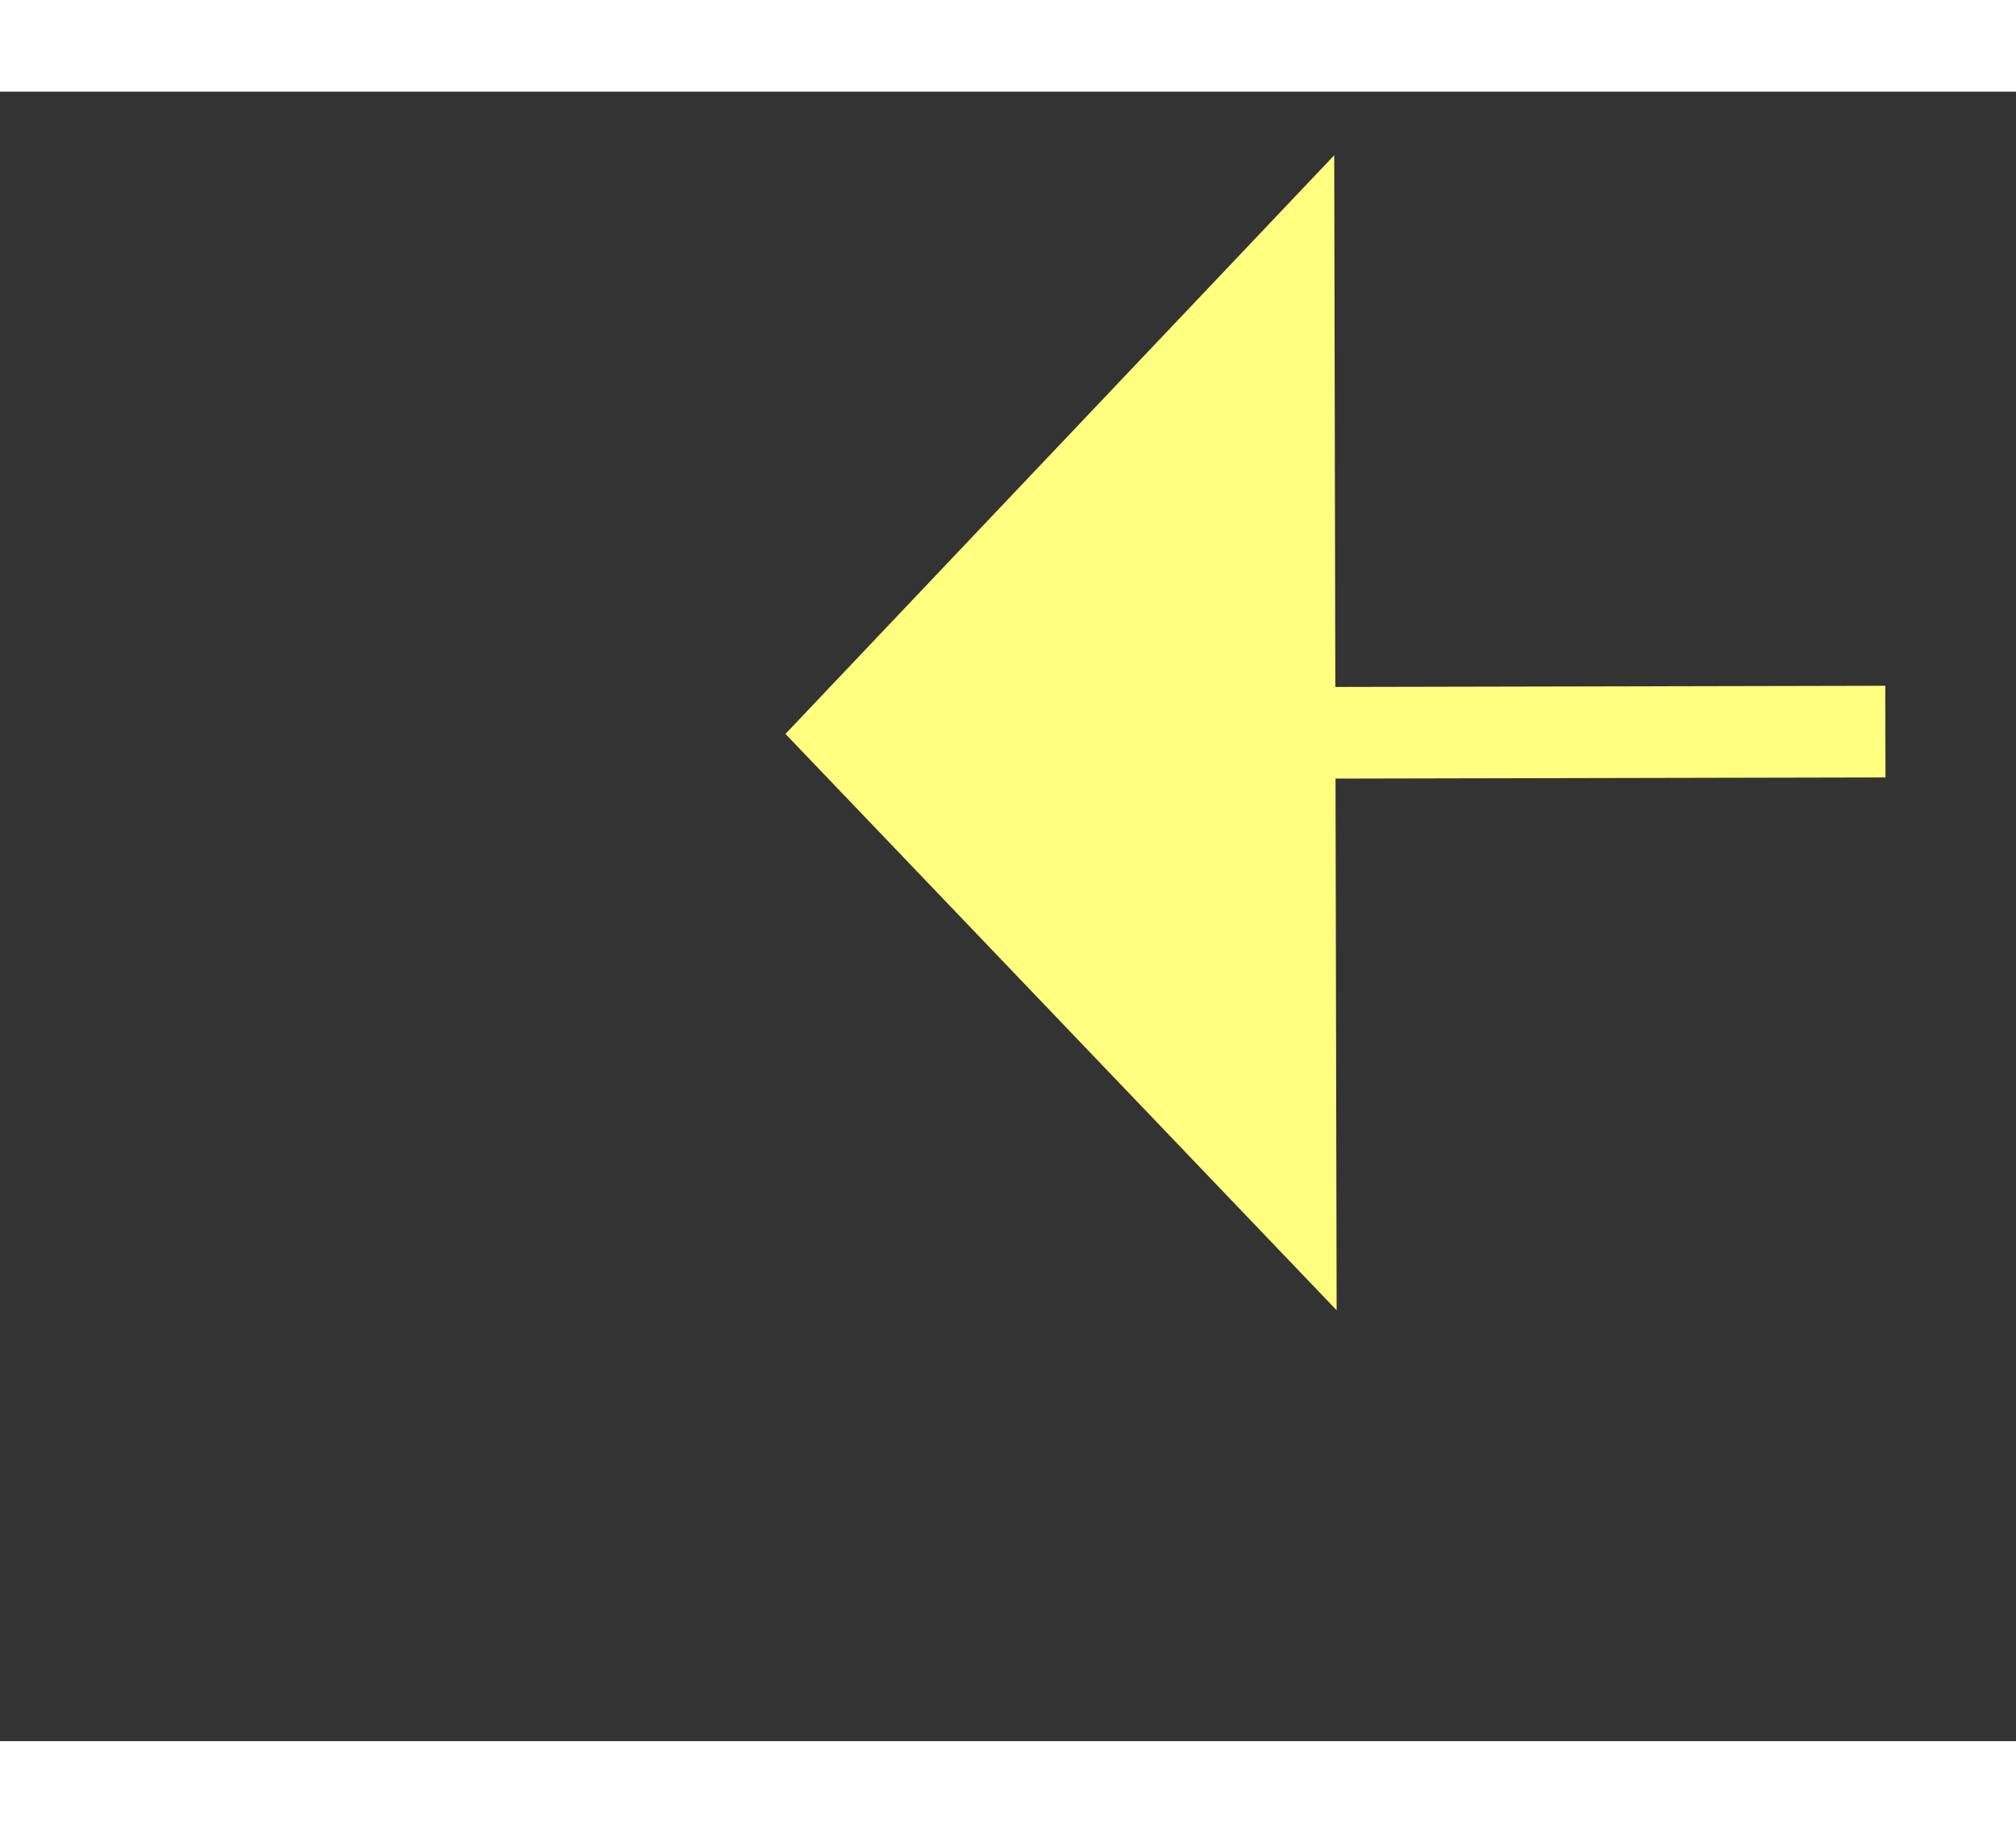 ﻿<?xml version="1.0" encoding="utf-8"?>
<svg version="1.1" xmlns:xlink="http://www.w3.org/1999/xlink" width="22px" height="20px" preserveAspectRatio="xMinYMid meet" viewBox="474 8927  22 18" xmlns="http://www.w3.org/2000/svg">
  <rect x="474" y="8927" width="22" height="18" fill="#333333" stroke="none"/>
  <g transform="matrix(-0.995 -0.105 0.105 -0.995 33.277 17873.744 )">
    <path d="M 484 8945.8  L 490 8939.5  L 484 8933.2  L 484 8945.8  Z " fill-rule="nonzero" fill="#ffff80" stroke="none" transform="matrix(0.994 -0.107 0.107 0.994 -952.478 99.4 )" />
    <path d="M 413 8939.5  L 485 8939.5  " stroke-width="1" stroke-dasharray="9,4" stroke="#ffff80" fill="none" transform="matrix(0.994 -0.107 0.107 0.994 -952.478 99.4 )" />
  </g>
</svg>